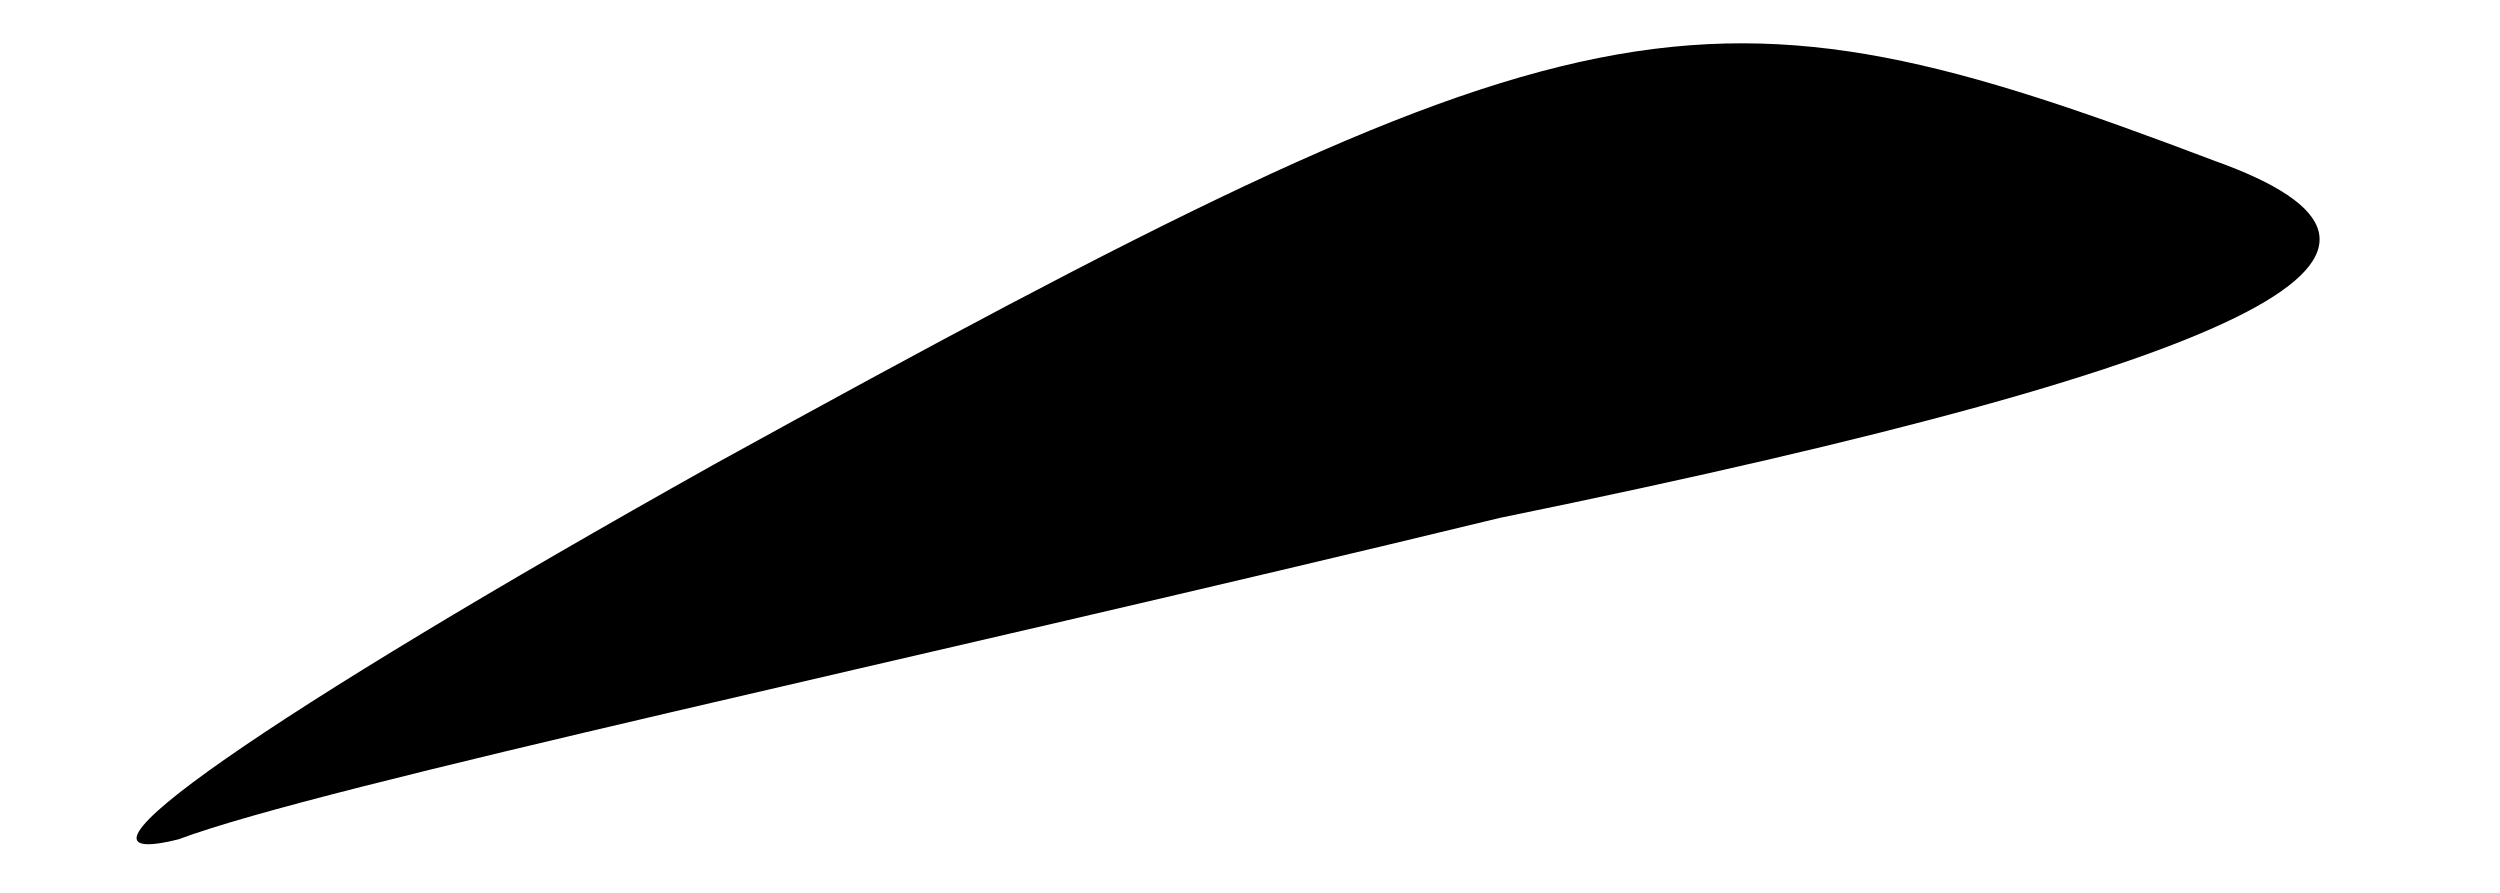 <?xml version="1.0" standalone="no"?>
<!DOCTYPE svg PUBLIC "-//W3C//DTD SVG 20010904//EN"
 "http://www.w3.org/TR/2001/REC-SVG-20010904/DTD/svg10.dtd">
<svg version="1.0" xmlns="http://www.w3.org/2000/svg"
 width="14pt" height="5pt" viewBox="0 0 14 5"
 preserveAspectRatio="xMidYMid meet">
<g transform="translate(0,5) scale(0.1,-0.1)"
fill="#000000" stroke="none">
<path fill="#000000" stroke="none" d="M40 24 c-25 -14 -38 -23 -30 -21 8 3
41 10 74 18 44 9 54 15 40 20 -29 11 -35 10 -84 -17z"/>
</g>
</svg>

